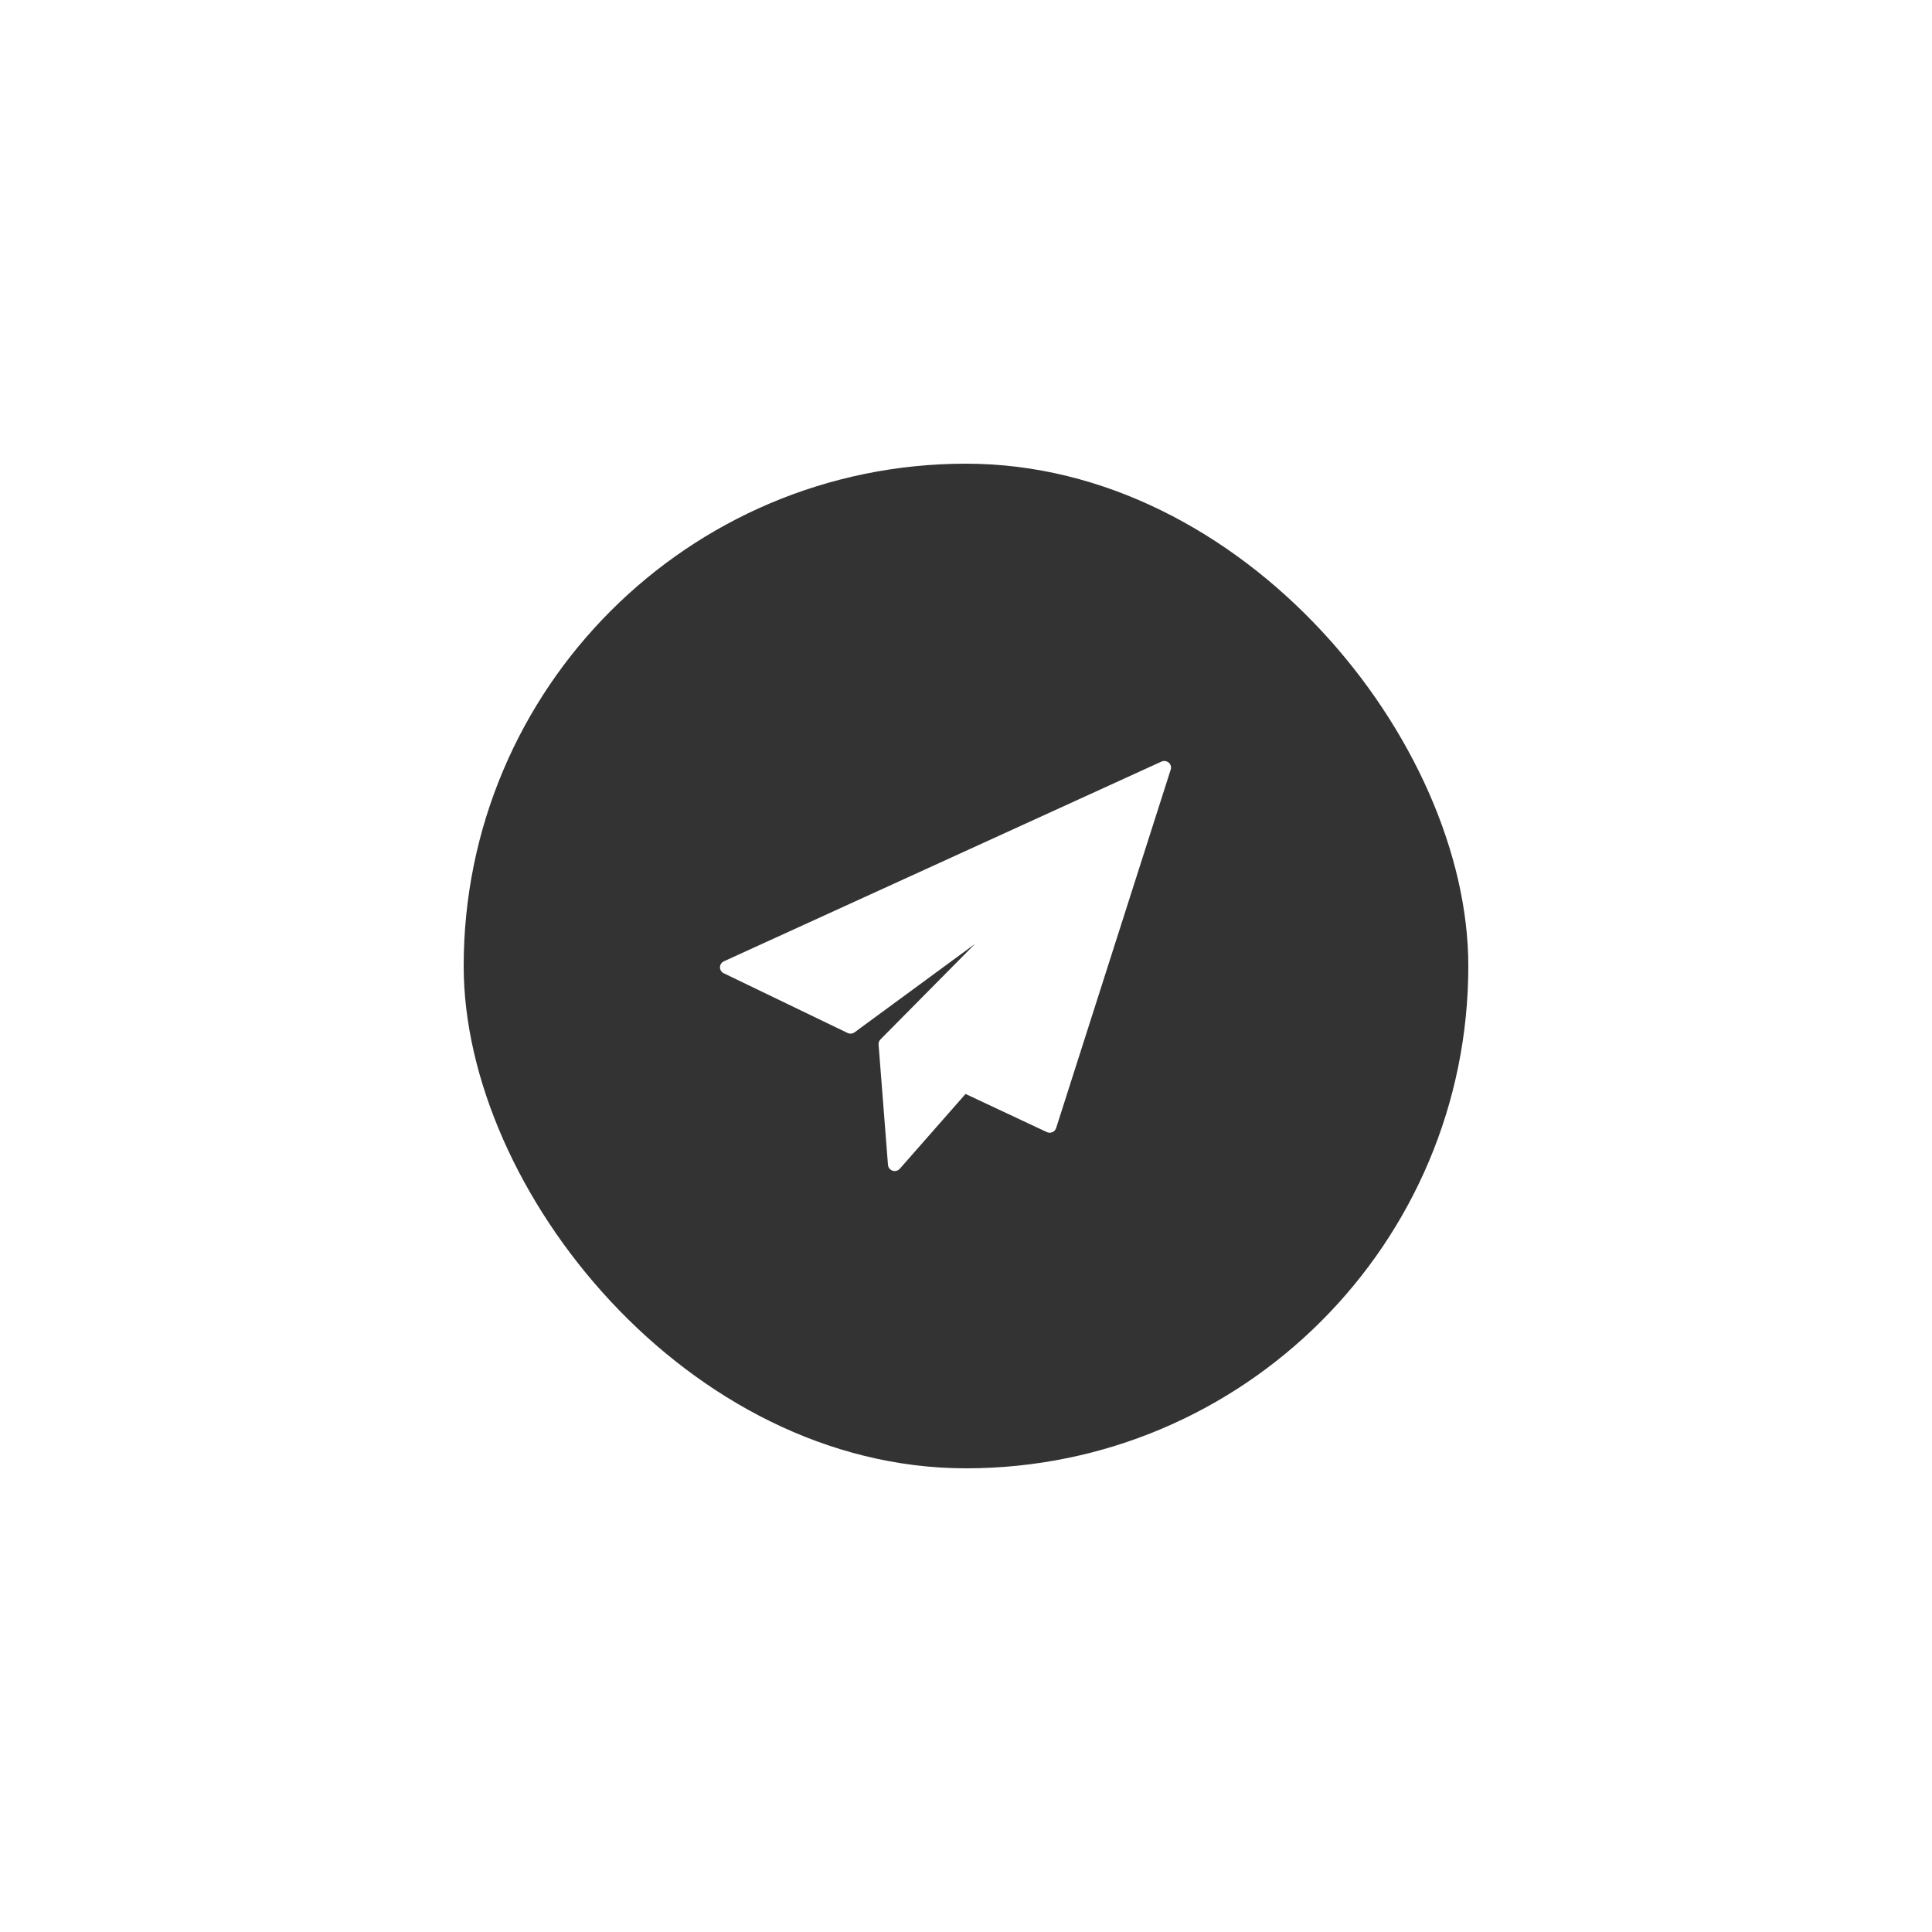 <svg width="100" height="100" viewBox="0 0 100 100" fill="none" xmlns="http://www.w3.org/2000/svg">
<g filter="url(#filter0_d_1_53105)">
<rect x="24" y="18" width="52" height="52" rx="26" fill="#333333"/>
<path d="M60.494 33.474C60.39 33.384 60.242 33.363 60.117 33.42L37.468 43.757C37.346 43.813 37.267 43.932 37.266 44.064C37.264 44.196 37.34 44.318 37.461 44.376L43.87 47.466C43.988 47.522 44.128 47.509 44.233 47.432L50.465 42.857L45.573 47.8C45.503 47.871 45.467 47.967 45.475 48.065L45.962 54.297C45.973 54.435 46.067 54.553 46.201 54.596C46.237 54.608 46.274 54.613 46.31 54.613C46.41 54.613 46.507 54.571 46.574 54.494L49.976 50.622L54.182 52.596C54.273 52.639 54.379 52.641 54.472 52.601C54.564 52.561 54.635 52.484 54.665 52.389L60.596 33.834C60.638 33.705 60.598 33.563 60.494 33.474Z" fill="white"/>
<mask id="mask0_1_53105" style="mask-type:luminance" maskUnits="userSpaceOnUse" x="37" y="33" width="24" height="22">
<path d="M60.494 33.474C60.39 33.384 60.242 33.363 60.117 33.42L37.468 43.757C37.346 43.813 37.267 43.932 37.266 44.064C37.264 44.196 37.34 44.318 37.461 44.376L43.87 47.466C43.988 47.522 44.128 47.509 44.233 47.432L50.465 42.857L45.573 47.8C45.503 47.871 45.467 47.967 45.475 48.065L45.962 54.297C45.973 54.435 46.067 54.553 46.201 54.596C46.237 54.608 46.274 54.613 46.31 54.613C46.41 54.613 46.507 54.571 46.574 54.494L49.976 50.622L54.182 52.596C54.273 52.639 54.379 52.641 54.472 52.601C54.564 52.561 54.635 52.484 54.665 52.389L60.596 33.834C60.638 33.705 60.598 33.563 60.494 33.474Z" fill="white"/>
</mask>
<g mask="url(#mask0_1_53105)">
</g>
</g>
<defs>
<filter id="filter0_d_1_53105" x="0" y="0" width="100" height="100" filterUnits="userSpaceOnUse" color-interpolation-filters="sRGB">
<feFlood flood-opacity="0" result="BackgroundImageFix"/>
<feColorMatrix in="SourceAlpha" type="matrix" values="0 0 0 0 0 0 0 0 0 0 0 0 0 0 0 0 0 0 127 0" result="hardAlpha"/>
<feOffset dy="6"/>
<feGaussianBlur stdDeviation="12"/>
<feColorMatrix type="matrix" values="0 0 0 0 0 0 0 0 0 0 0 0 0 0 0 0 0 0 0.18 0"/>
<feBlend mode="normal" in2="BackgroundImageFix" result="effect1_dropShadow_1_53105"/>
<feBlend mode="normal" in="SourceGraphic" in2="effect1_dropShadow_1_53105" result="shape"/>
</filter>
</defs>
</svg>
